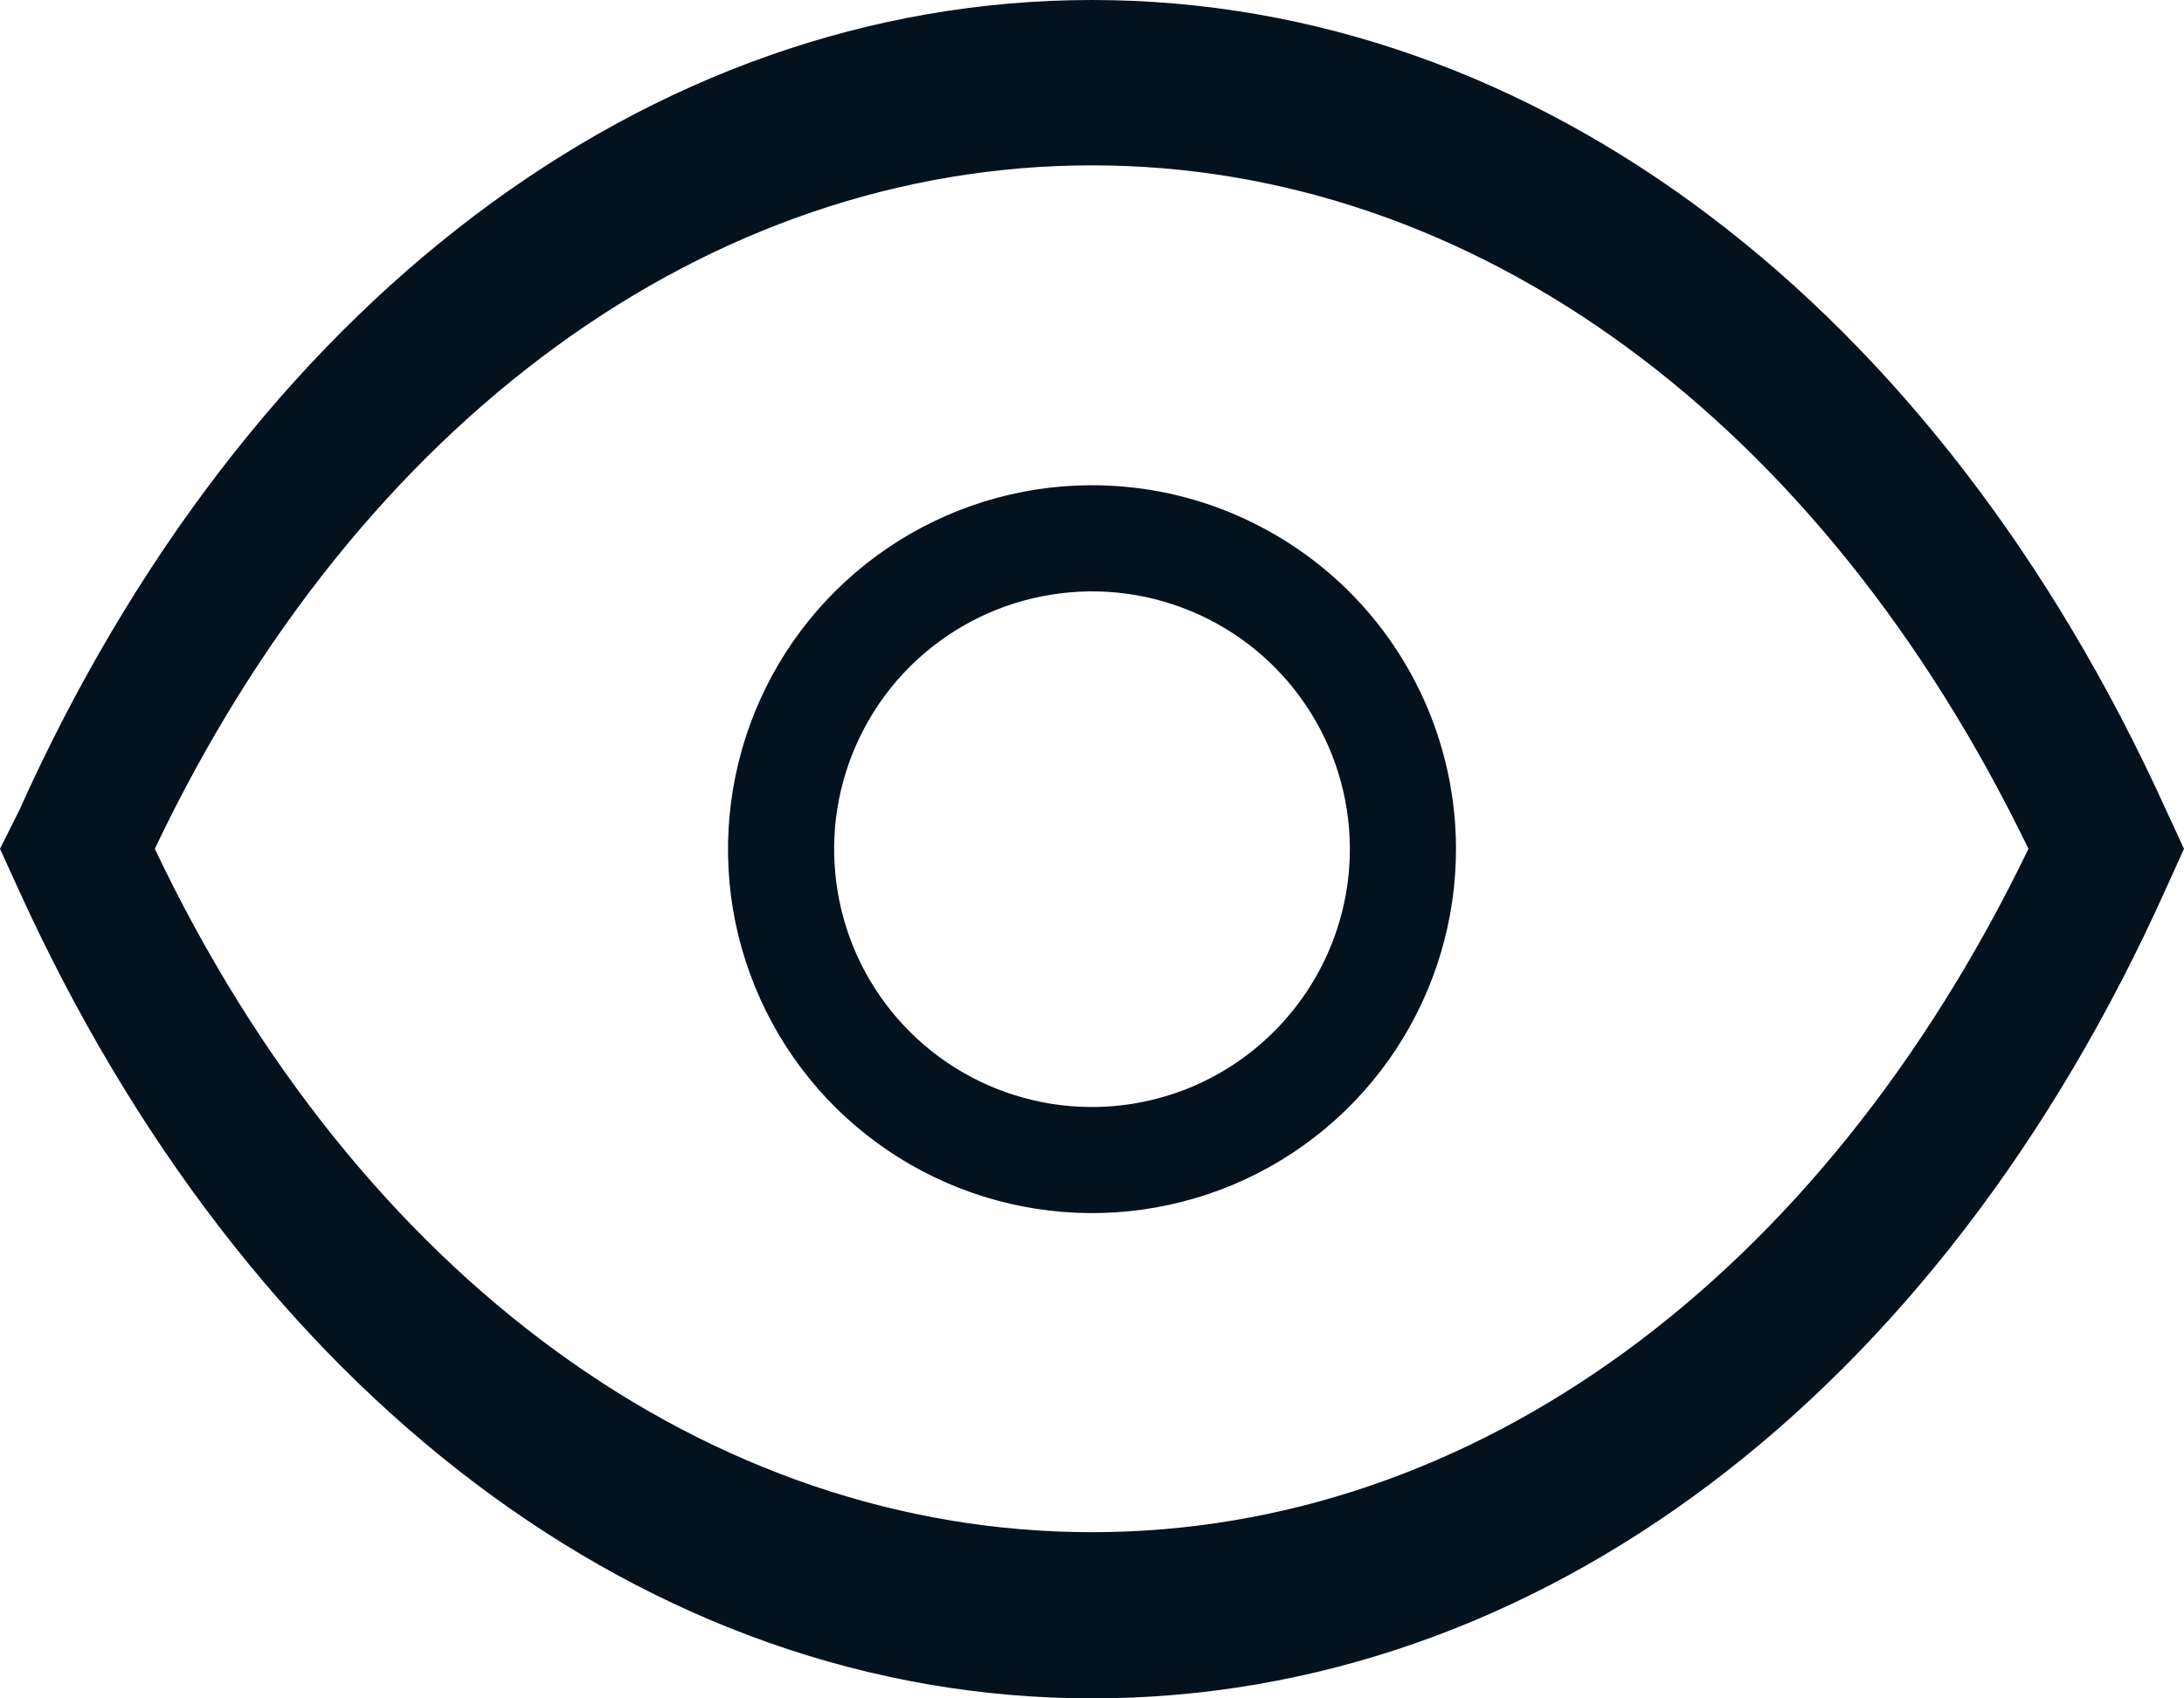<svg width="18" height="14" viewBox="0 0 18 14" fill="none" xmlns="http://www.w3.org/2000/svg">
<path d="M17.855 6.683C15.968 2.519 12.66 0 9 0C5.34 0 2.026 2.519 0.157 6.683L0 6.997L0.146 7.317C2.032 11.481 5.34 14 9 14C12.66 14 15.974 11.514 17.855 7.317L18 6.997L17.855 6.683ZM9 12.63C5.849 12.63 2.955 10.532 1.276 6.997C2.955 3.462 5.849 1.363 9 1.363C12.151 1.363 15.011 3.468 16.718 6.997C15.011 10.532 12.146 12.63 9 12.63Z" fill="#04121E"/>
<path d="M8.978 4C8.385 4.004 7.807 4.184 7.316 4.517C6.825 4.85 6.444 5.321 6.221 5.87C5.998 6.419 5.942 7.023 6.061 7.603C6.181 8.184 6.469 8.717 6.891 9.134C7.313 9.55 7.849 9.833 8.431 9.945C9.013 10.058 9.615 9.995 10.162 9.766C10.709 9.536 11.175 9.15 11.502 8.655C11.829 8.16 12.002 7.58 12 6.987C11.998 6.592 11.919 6.202 11.766 5.838C11.613 5.474 11.39 5.144 11.109 4.866C10.828 4.589 10.495 4.37 10.13 4.221C9.764 4.072 9.373 3.997 8.978 4ZM8.978 9.125C8.559 9.121 8.151 8.993 7.805 8.758C7.458 8.522 7.189 8.189 7.031 7.801C6.874 7.413 6.834 6.987 6.917 6.577C7.001 6.167 7.203 5.79 7.5 5.494C7.797 5.199 8.175 4.997 8.585 4.916C8.996 4.834 9.422 4.875 9.809 5.035C10.197 5.194 10.528 5.465 10.762 5.812C10.996 6.159 11.123 6.568 11.125 6.987C11.127 7.269 11.072 7.548 10.964 7.809C10.857 8.069 10.698 8.306 10.498 8.505C10.299 8.704 10.062 8.861 9.801 8.968C9.54 9.074 9.26 9.128 8.978 9.125Z" fill="#04121E"/>
</svg>
